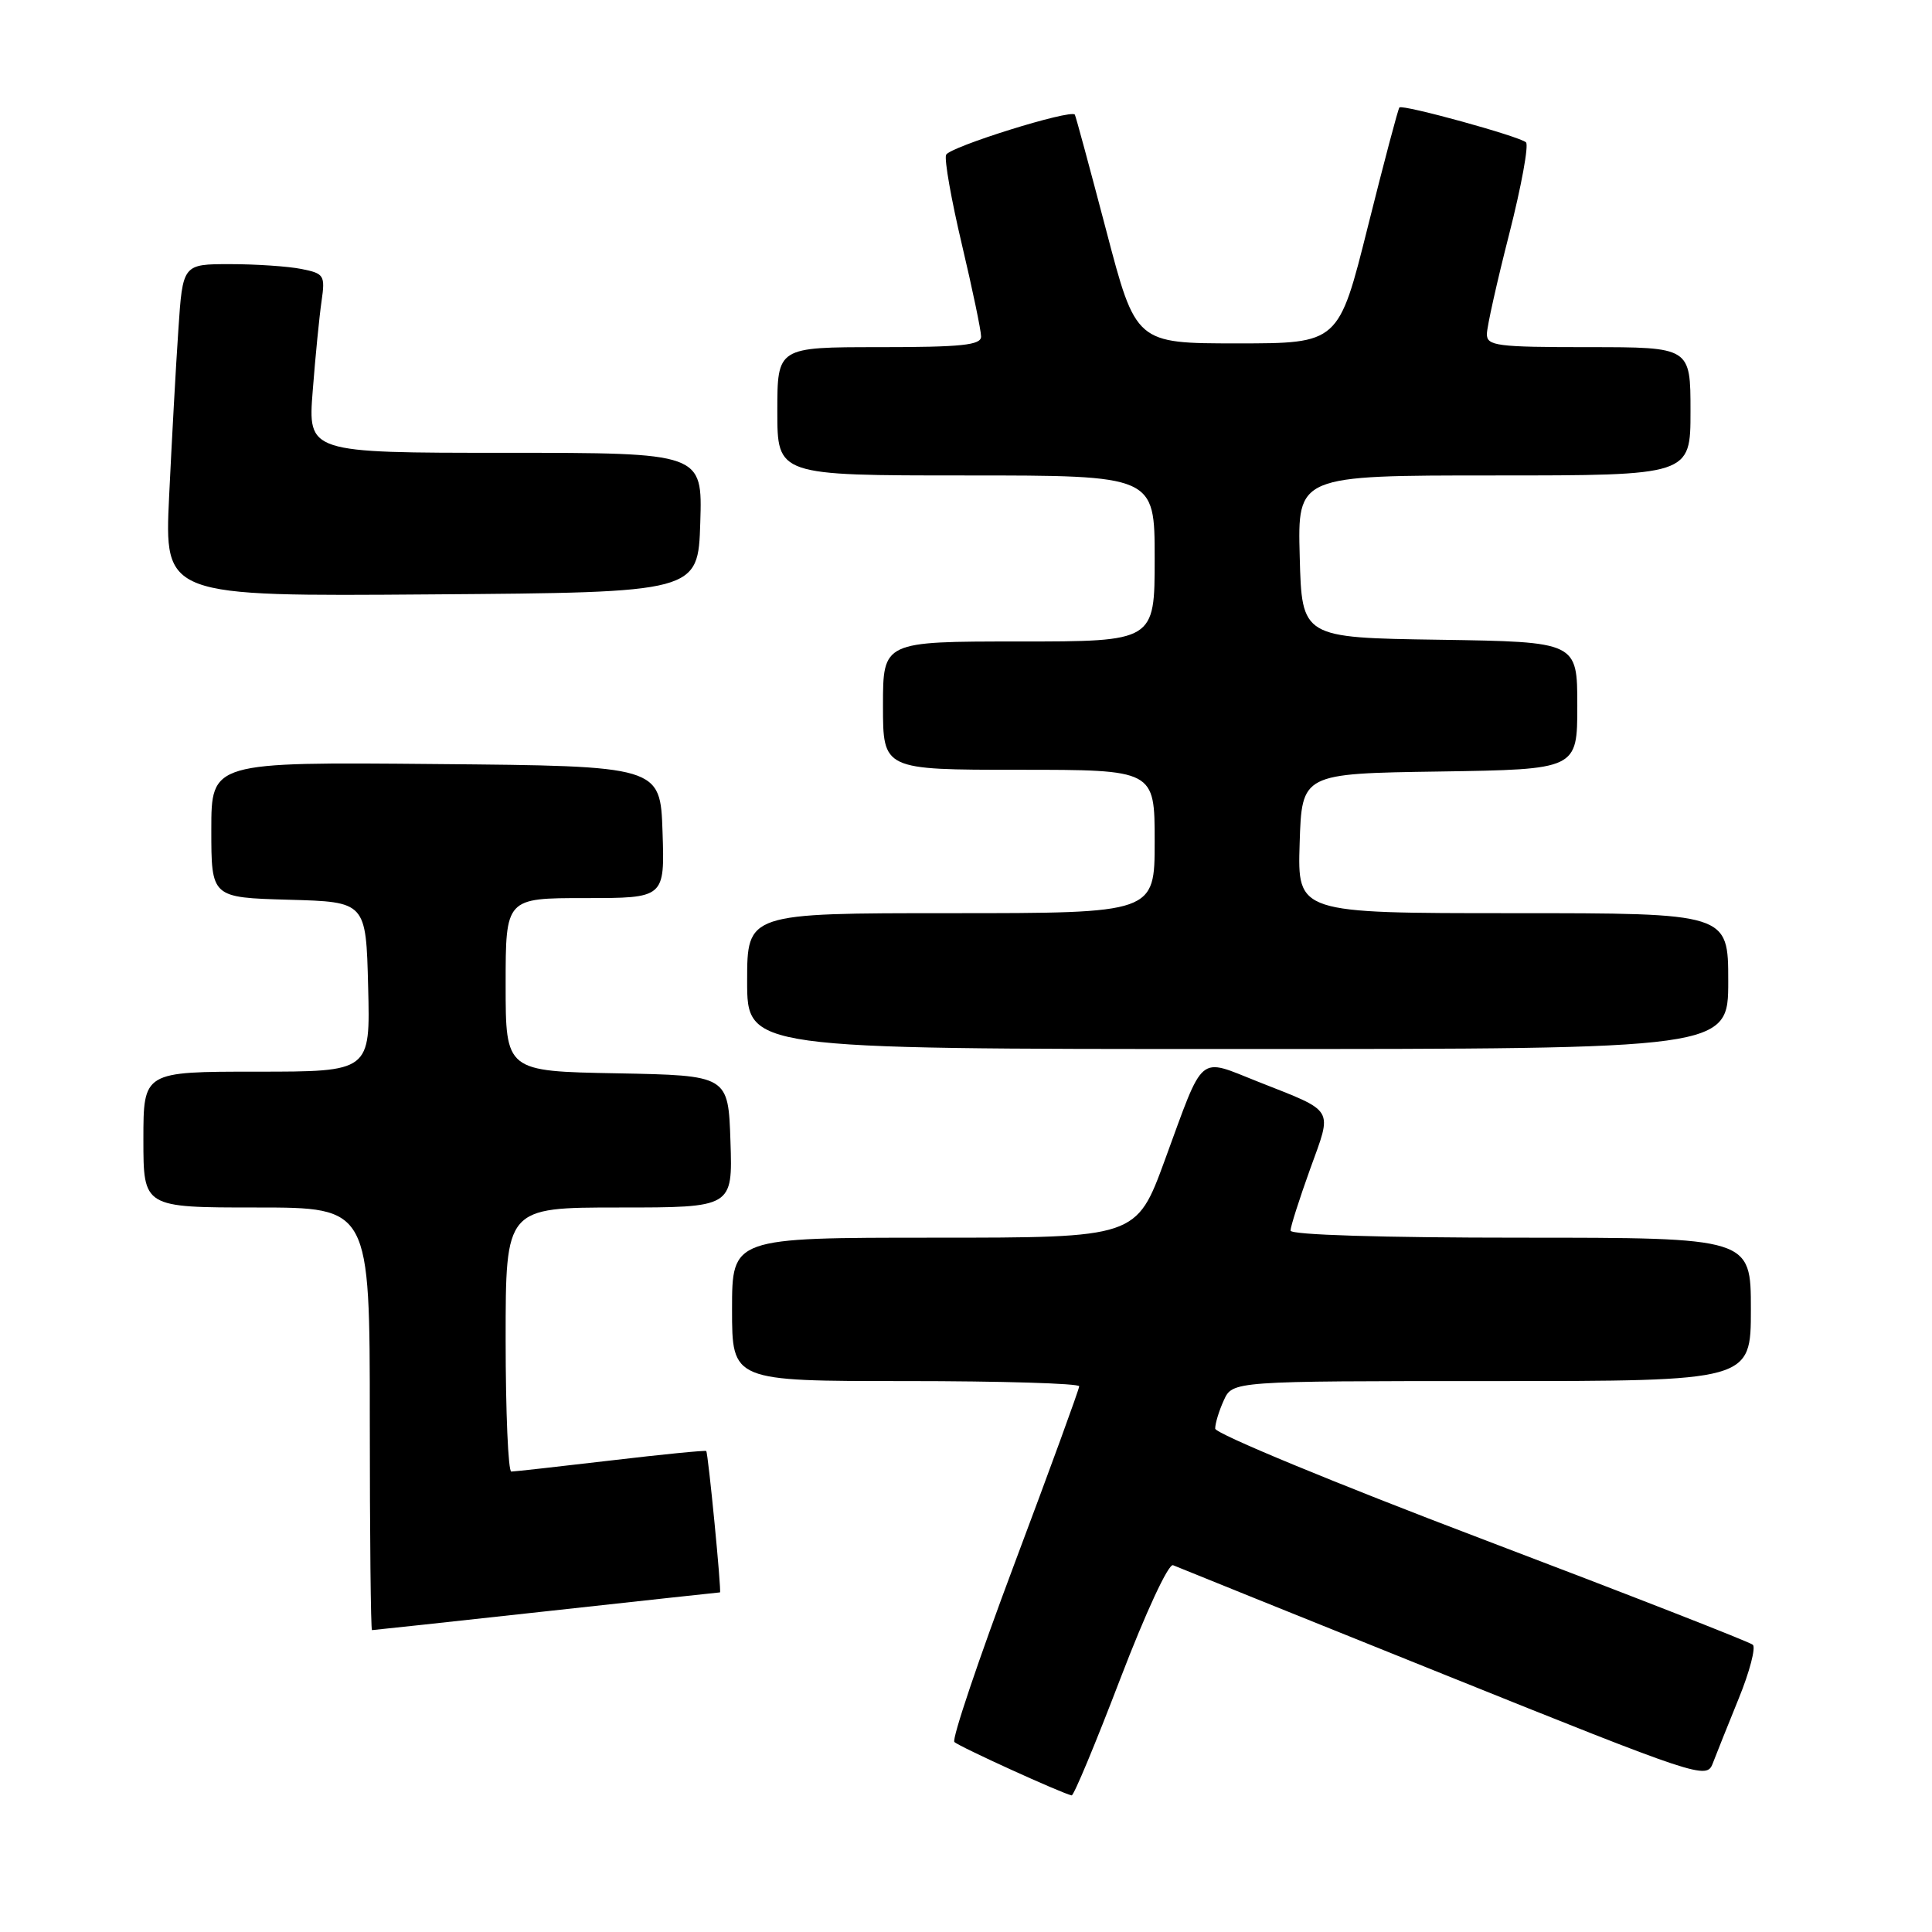 <?xml version="1.0" encoding="UTF-8" standalone="no"?>
<!DOCTYPE svg PUBLIC "-//W3C//DTD SVG 1.1//EN" "http://www.w3.org/Graphics/SVG/1.1/DTD/svg11.dtd" >
<svg xmlns="http://www.w3.org/2000/svg" xmlns:xlink="http://www.w3.org/1999/xlink" version="1.1" viewBox="0 0 256 256">
 <g >
 <path fill="currentColor"
d=" M 148.44 222.46 C 151.82 213.64 154.84 207.13 155.44 207.40 C 156.02 207.65 172.16 214.16 191.30 221.86 C 225.13 235.47 226.13 235.80 226.94 233.68 C 227.40 232.48 228.95 228.60 230.39 225.06 C 231.84 221.51 232.67 218.31 232.26 217.94 C 231.84 217.56 215.65 211.24 196.27 203.88 C 176.89 196.52 161.03 189.96 161.02 189.30 C 161.01 188.64 161.52 186.95 162.16 185.55 C 163.32 183.00 163.32 183.00 197.66 183.00 C 232.00 183.00 232.00 183.00 232.00 173.50 C 232.00 164.00 232.00 164.00 201.50 164.00 C 183.12 164.00 171.00 163.63 171.00 163.06 C 171.00 162.54 172.17 158.88 173.59 154.93 C 176.57 146.68 177.00 147.41 166.67 143.32 C 158.65 140.15 159.62 139.34 154.35 153.71 C 150.58 164.00 150.58 164.00 123.79 164.00 C 97.00 164.00 97.00 164.00 97.00 173.50 C 97.00 183.00 97.00 183.00 120.00 183.00 C 132.65 183.00 143.00 183.31 143.00 183.69 C 143.00 184.06 139.13 194.67 134.40 207.26 C 129.68 219.84 126.10 230.45 126.46 230.82 C 127.04 231.42 140.71 237.64 142.00 237.90 C 142.28 237.95 145.17 231.01 148.44 222.46 Z  M 72.40 213.50 C 84.95 212.12 95.30 211.00 95.40 211.00 C 95.63 211.00 93.84 192.57 93.58 192.27 C 93.47 192.15 87.78 192.71 80.94 193.52 C 74.10 194.32 68.16 194.99 67.75 194.99 C 67.34 195.00 67.00 187.12 67.00 177.50 C 67.00 160.00 67.00 160.00 82.04 160.00 C 97.08 160.00 97.08 160.00 96.79 151.25 C 96.50 142.50 96.50 142.50 81.75 142.22 C 67.00 141.95 67.00 141.95 67.00 130.47 C 67.00 119.00 67.00 119.00 77.54 119.00 C 88.08 119.00 88.08 119.00 87.79 110.25 C 87.50 101.50 87.50 101.50 57.75 101.24 C 28.00 100.97 28.00 100.97 28.00 109.95 C 28.00 118.93 28.00 118.93 38.25 119.22 C 48.50 119.50 48.50 119.50 48.78 130.75 C 49.07 142.00 49.07 142.00 34.03 142.00 C 19.00 142.00 19.00 142.00 19.00 151.00 C 19.00 160.00 19.00 160.00 34.00 160.00 C 49.00 160.00 49.00 160.00 49.00 188.00 C 49.00 203.40 49.13 216.00 49.29 216.00 C 49.45 216.00 59.85 214.88 72.40 213.50 Z  M 229.00 130.00 C 229.00 121.00 229.00 121.00 200.46 121.00 C 171.92 121.00 171.92 121.00 172.21 111.75 C 172.50 102.50 172.50 102.50 190.75 102.23 C 209.00 101.95 209.00 101.95 209.00 93.50 C 209.00 85.05 209.00 85.05 190.75 84.77 C 172.50 84.50 172.50 84.50 172.22 73.75 C 171.93 63.00 171.93 63.00 197.97 63.00 C 224.00 63.00 224.00 63.00 224.00 54.50 C 224.00 46.00 224.00 46.00 210.50 46.00 C 198.30 46.00 197.00 45.83 197.02 44.25 C 197.03 43.29 198.36 37.33 199.98 31.00 C 201.59 24.68 202.59 19.21 202.20 18.86 C 201.36 18.07 185.86 13.80 185.43 14.24 C 185.26 14.40 183.38 21.51 181.25 30.02 C 177.38 45.50 177.38 45.50 163.94 45.50 C 150.50 45.50 150.50 45.50 146.57 30.50 C 144.40 22.25 142.54 15.36 142.42 15.19 C 141.91 14.44 125.75 19.48 125.36 20.52 C 125.11 21.15 126.06 26.50 127.46 32.42 C 128.86 38.34 130.00 43.81 130.00 44.59 C 130.00 45.73 127.46 46.00 116.50 46.00 C 103.00 46.00 103.00 46.00 103.00 54.50 C 103.00 63.00 103.00 63.00 128.00 63.00 C 153.00 63.00 153.00 63.00 153.00 74.00 C 153.00 85.00 153.00 85.00 135.00 85.00 C 117.00 85.00 117.00 85.00 117.00 93.50 C 117.00 102.00 117.00 102.00 135.00 102.00 C 153.00 102.00 153.00 102.00 153.00 111.50 C 153.00 121.00 153.00 121.00 126.00 121.00 C 99.00 121.00 99.00 121.00 99.00 130.00 C 99.00 139.00 99.00 139.00 164.00 139.00 C 229.00 139.00 229.00 139.00 229.00 130.00 Z  M 92.79 69.25 C 93.08 60.00 93.08 60.00 66.93 60.00 C 40.79 60.00 40.79 60.00 41.44 51.75 C 41.79 47.21 42.32 41.87 42.61 39.89 C 43.10 36.48 42.95 36.24 39.94 35.64 C 38.19 35.29 33.93 35.00 30.48 35.00 C 24.21 35.00 24.21 35.00 23.63 43.75 C 23.30 48.56 22.76 58.47 22.41 65.76 C 21.78 79.03 21.78 79.03 57.14 78.76 C 92.50 78.50 92.50 78.50 92.79 69.25 Z "/>
</g>
</svg>